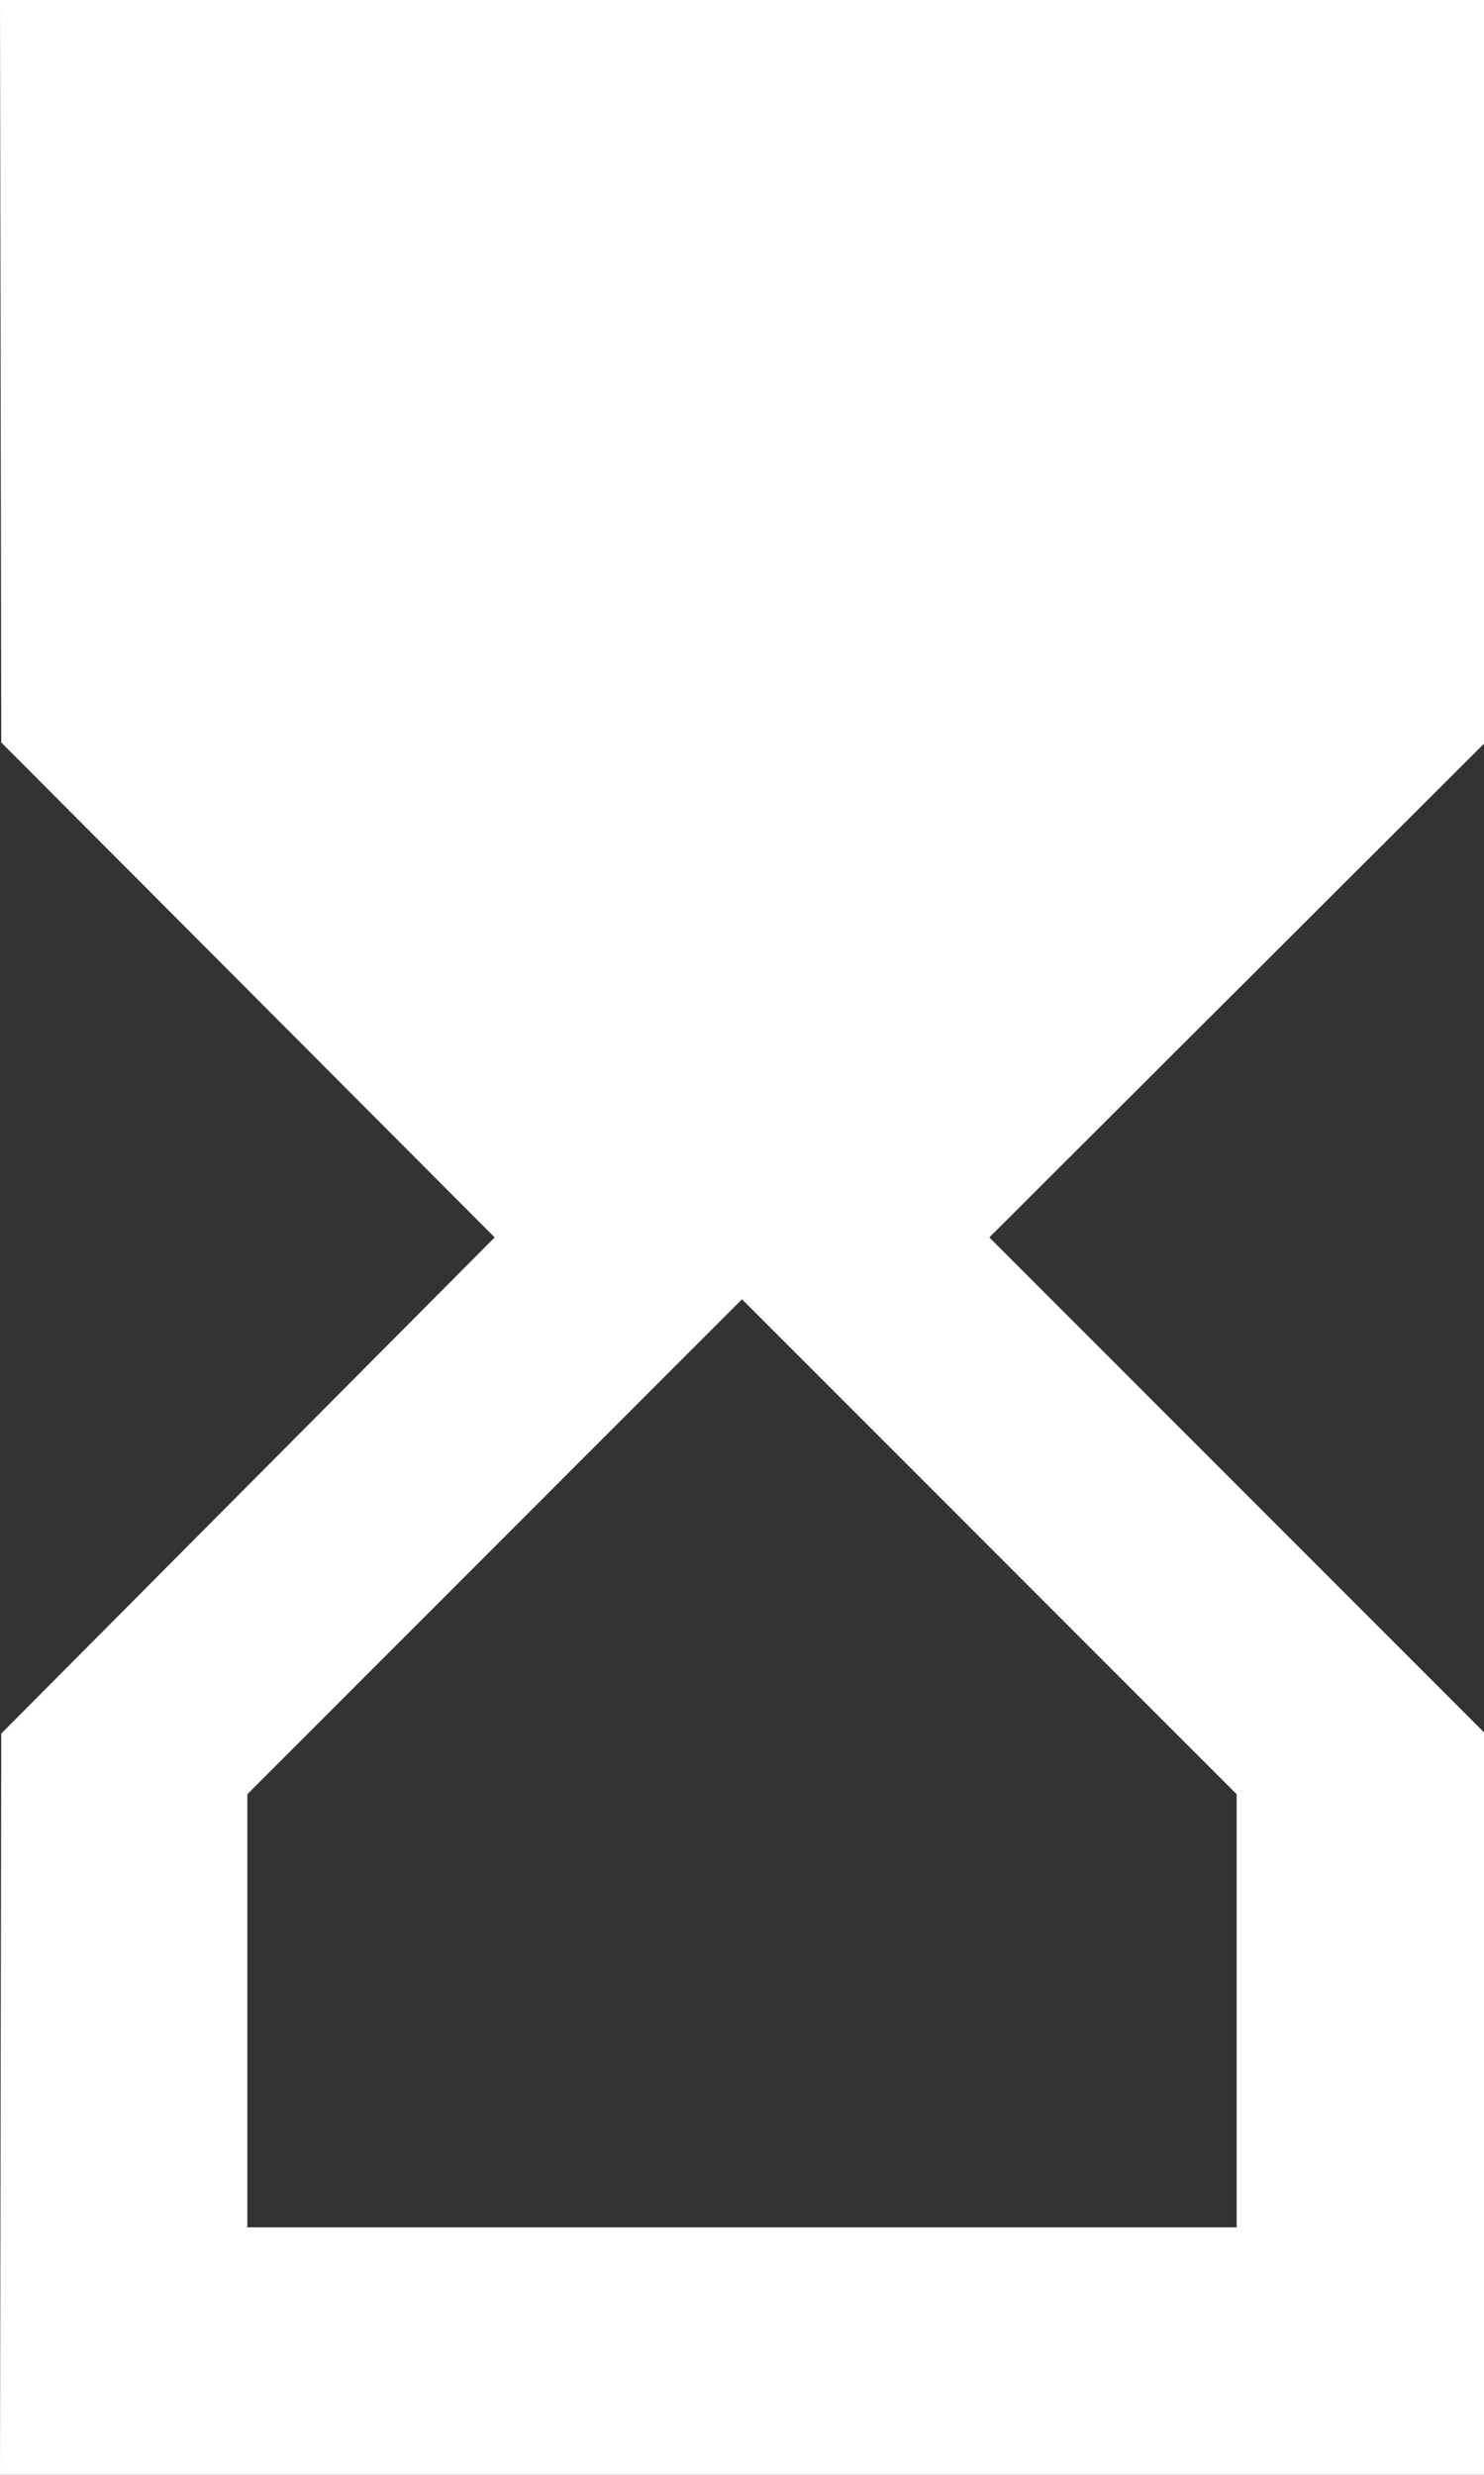 <svg id="Group_4327" data-name="Group 4327" xmlns="http://www.w3.org/2000/svg" width="6" height="10" viewBox="0 0 6 10">
  <rect x="0" y="0" width="6" height="10" fill="#333333" stroke="none"/>
  <path id="Path_5309" data-name="Path 5309" d="M6,2l.005,3L8,7,6.005,9.005,6,12h6V9L10,7l2-1.995V2Zm5,7.25V11H7V9.25l2-2Z" transform="translate(-6 -2)" fill="#fff"/>
</svg>
